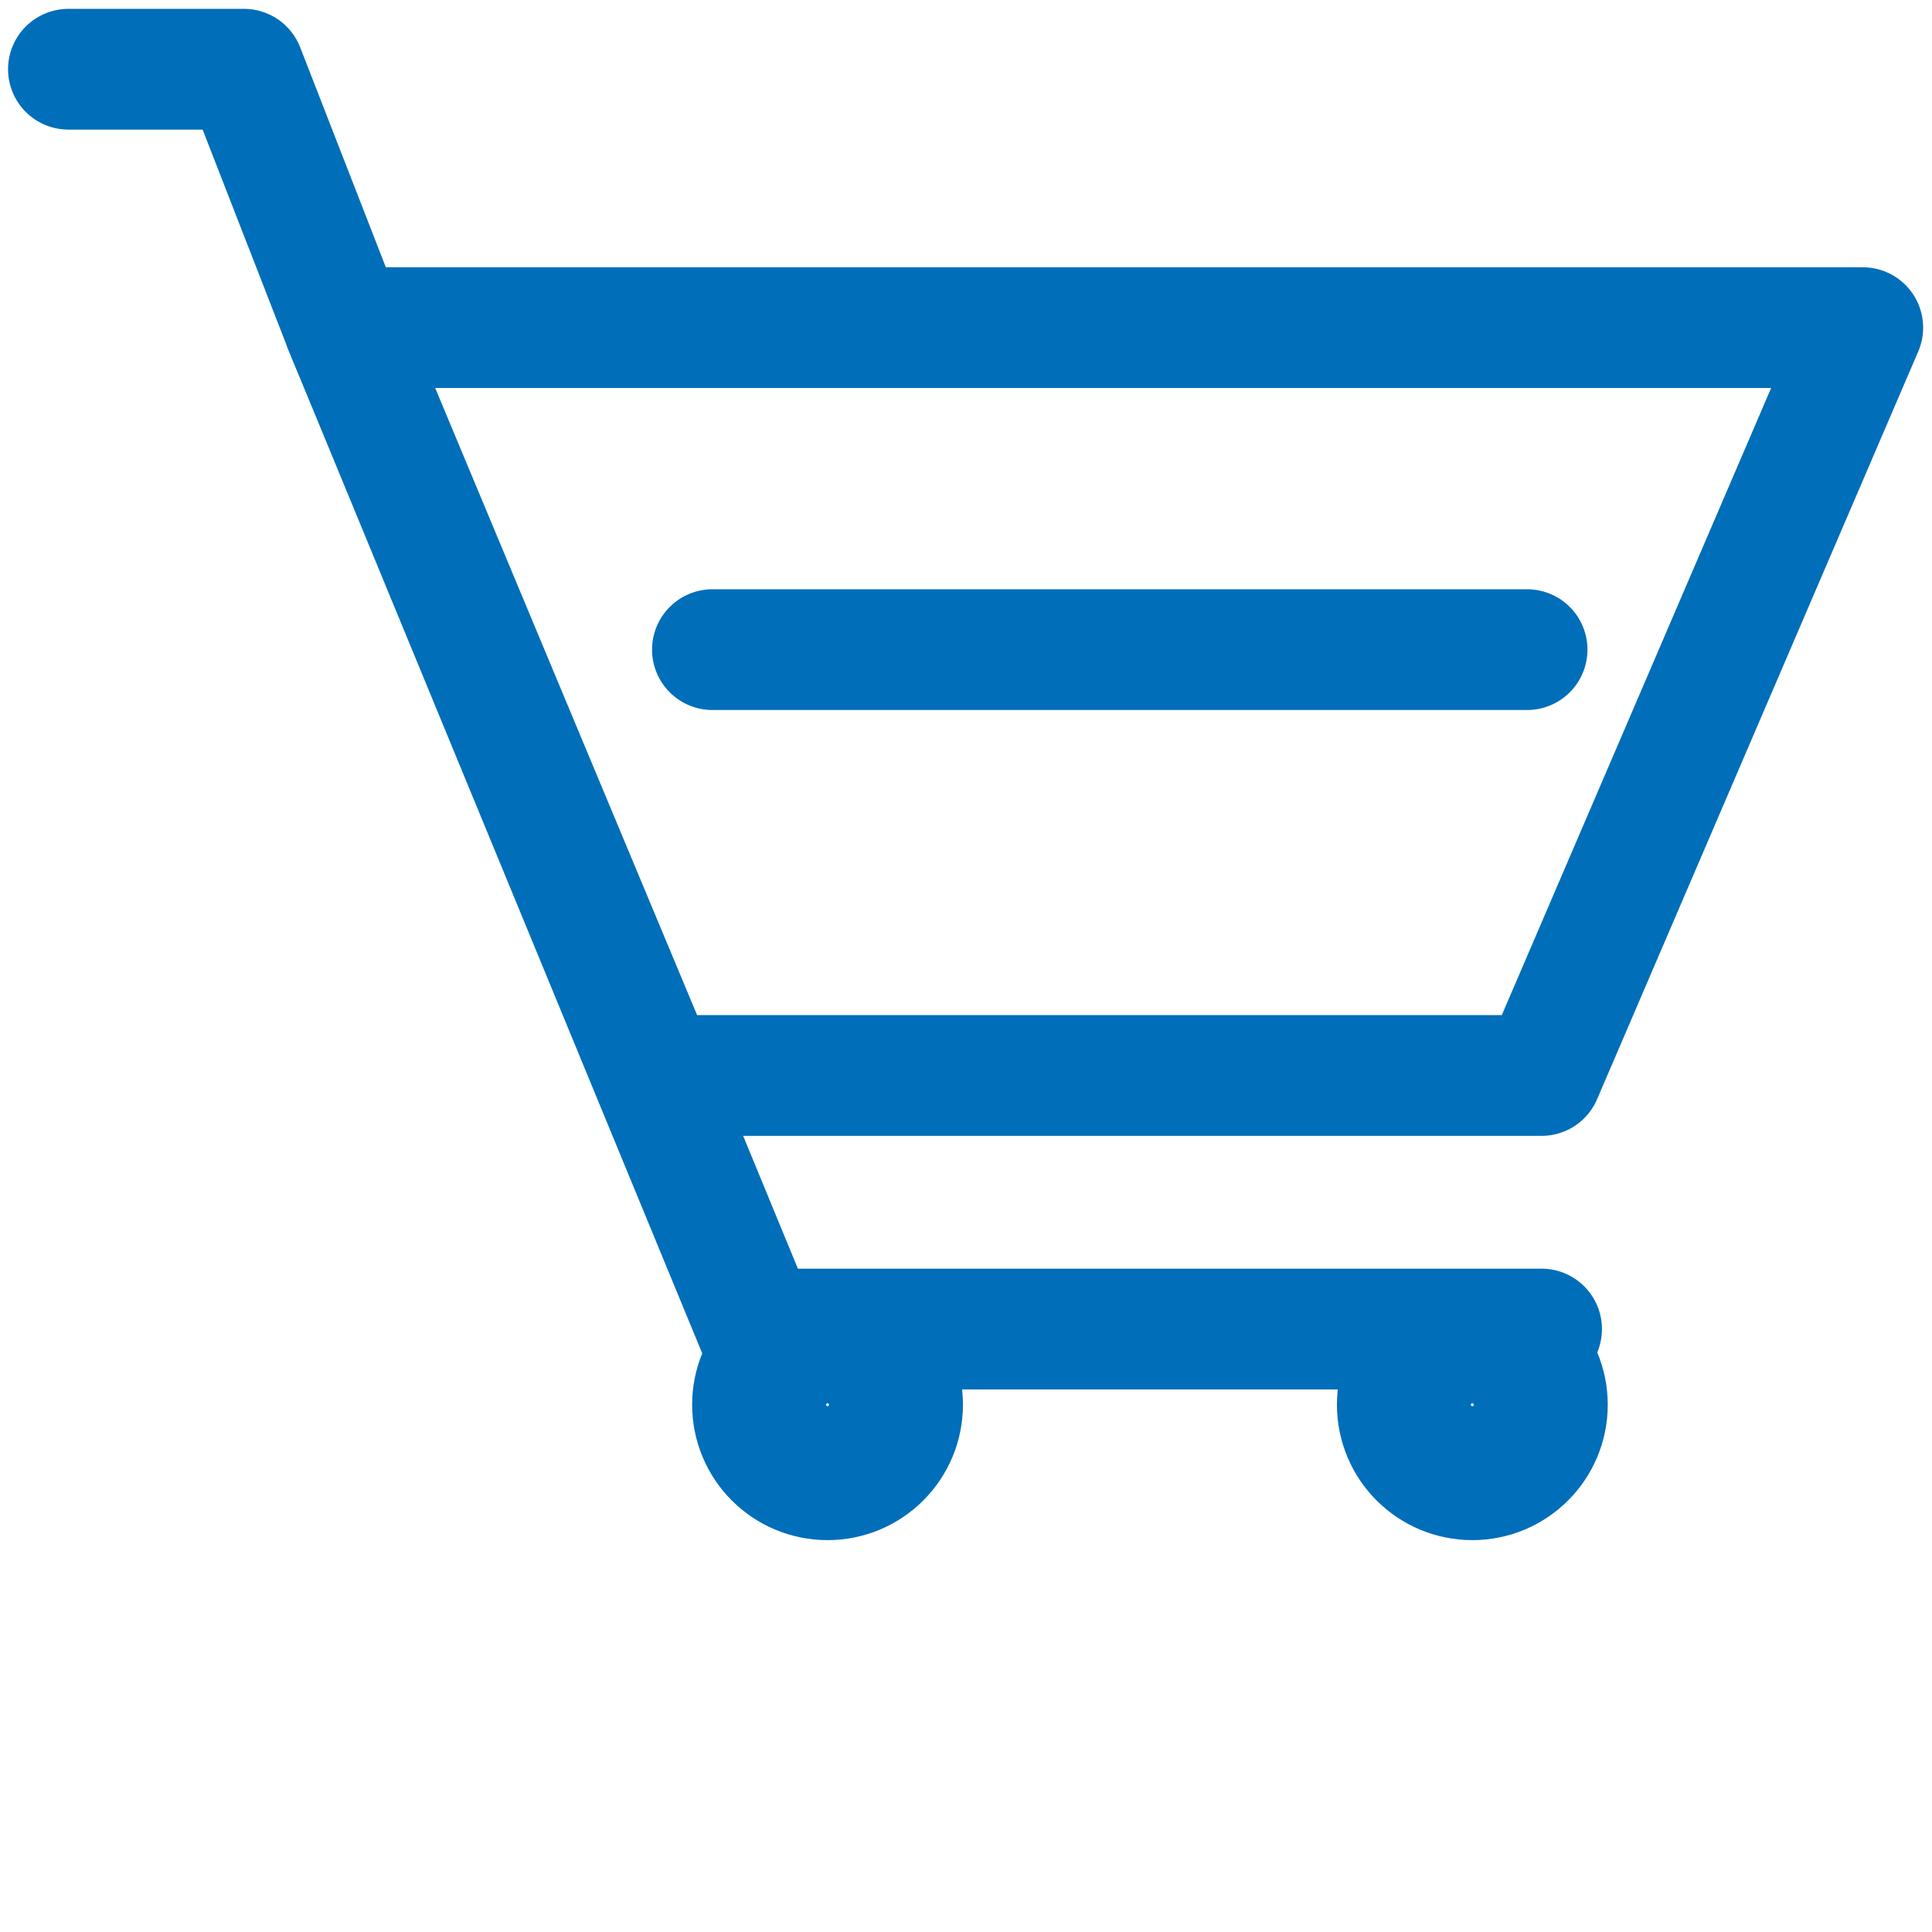 <?xml version="1.0" encoding="utf-8"?>
<!-- Generator: Adobe Illustrator 23.0.3, SVG Export Plug-In . SVG Version: 6.00 Build 0)  -->
<svg version="1.1" id="Layer_1" xmlns="http://www.w3.org/2000/svg" xmlns:xlink="http://www.w3.org/1999/xlink" x="0px" y="0px"
	 viewBox="0 0 24 24" style="enable-background:new 0 0 24 24;" xml:space="preserve">
<style type="text/css">
	.st0{fill:none;stroke:#006EB9;stroke-width:1.5;stroke-linecap:round;stroke-linejoin:round;stroke-miterlimit:10;}
	.st1{fill:none;stroke:#006EB9;stroke-width:1.664;stroke-linecap:round;stroke-linejoin:round;stroke-miterlimit:10;}
</style>
<g>
	<polygon class="st0" points="19.15,13.36 8.16,13.36 4.28,4.07 23.14,4.07 	"/>
	<polyline class="st0" points="19.15,16.51 9.41,16.51 4.28,4.07 3.03,0.86 0.85,0.86 	"/>
	<circle class="st1" cx="18.29" cy="17.45" r="0.85"/>
	<circle class="st1" cx="10.28" cy="17.45" r="0.85"/>
	<line class="st0" x1="8.85" y1="8.07" x2="18.97" y2="8.07"/>
</g>
</svg>
